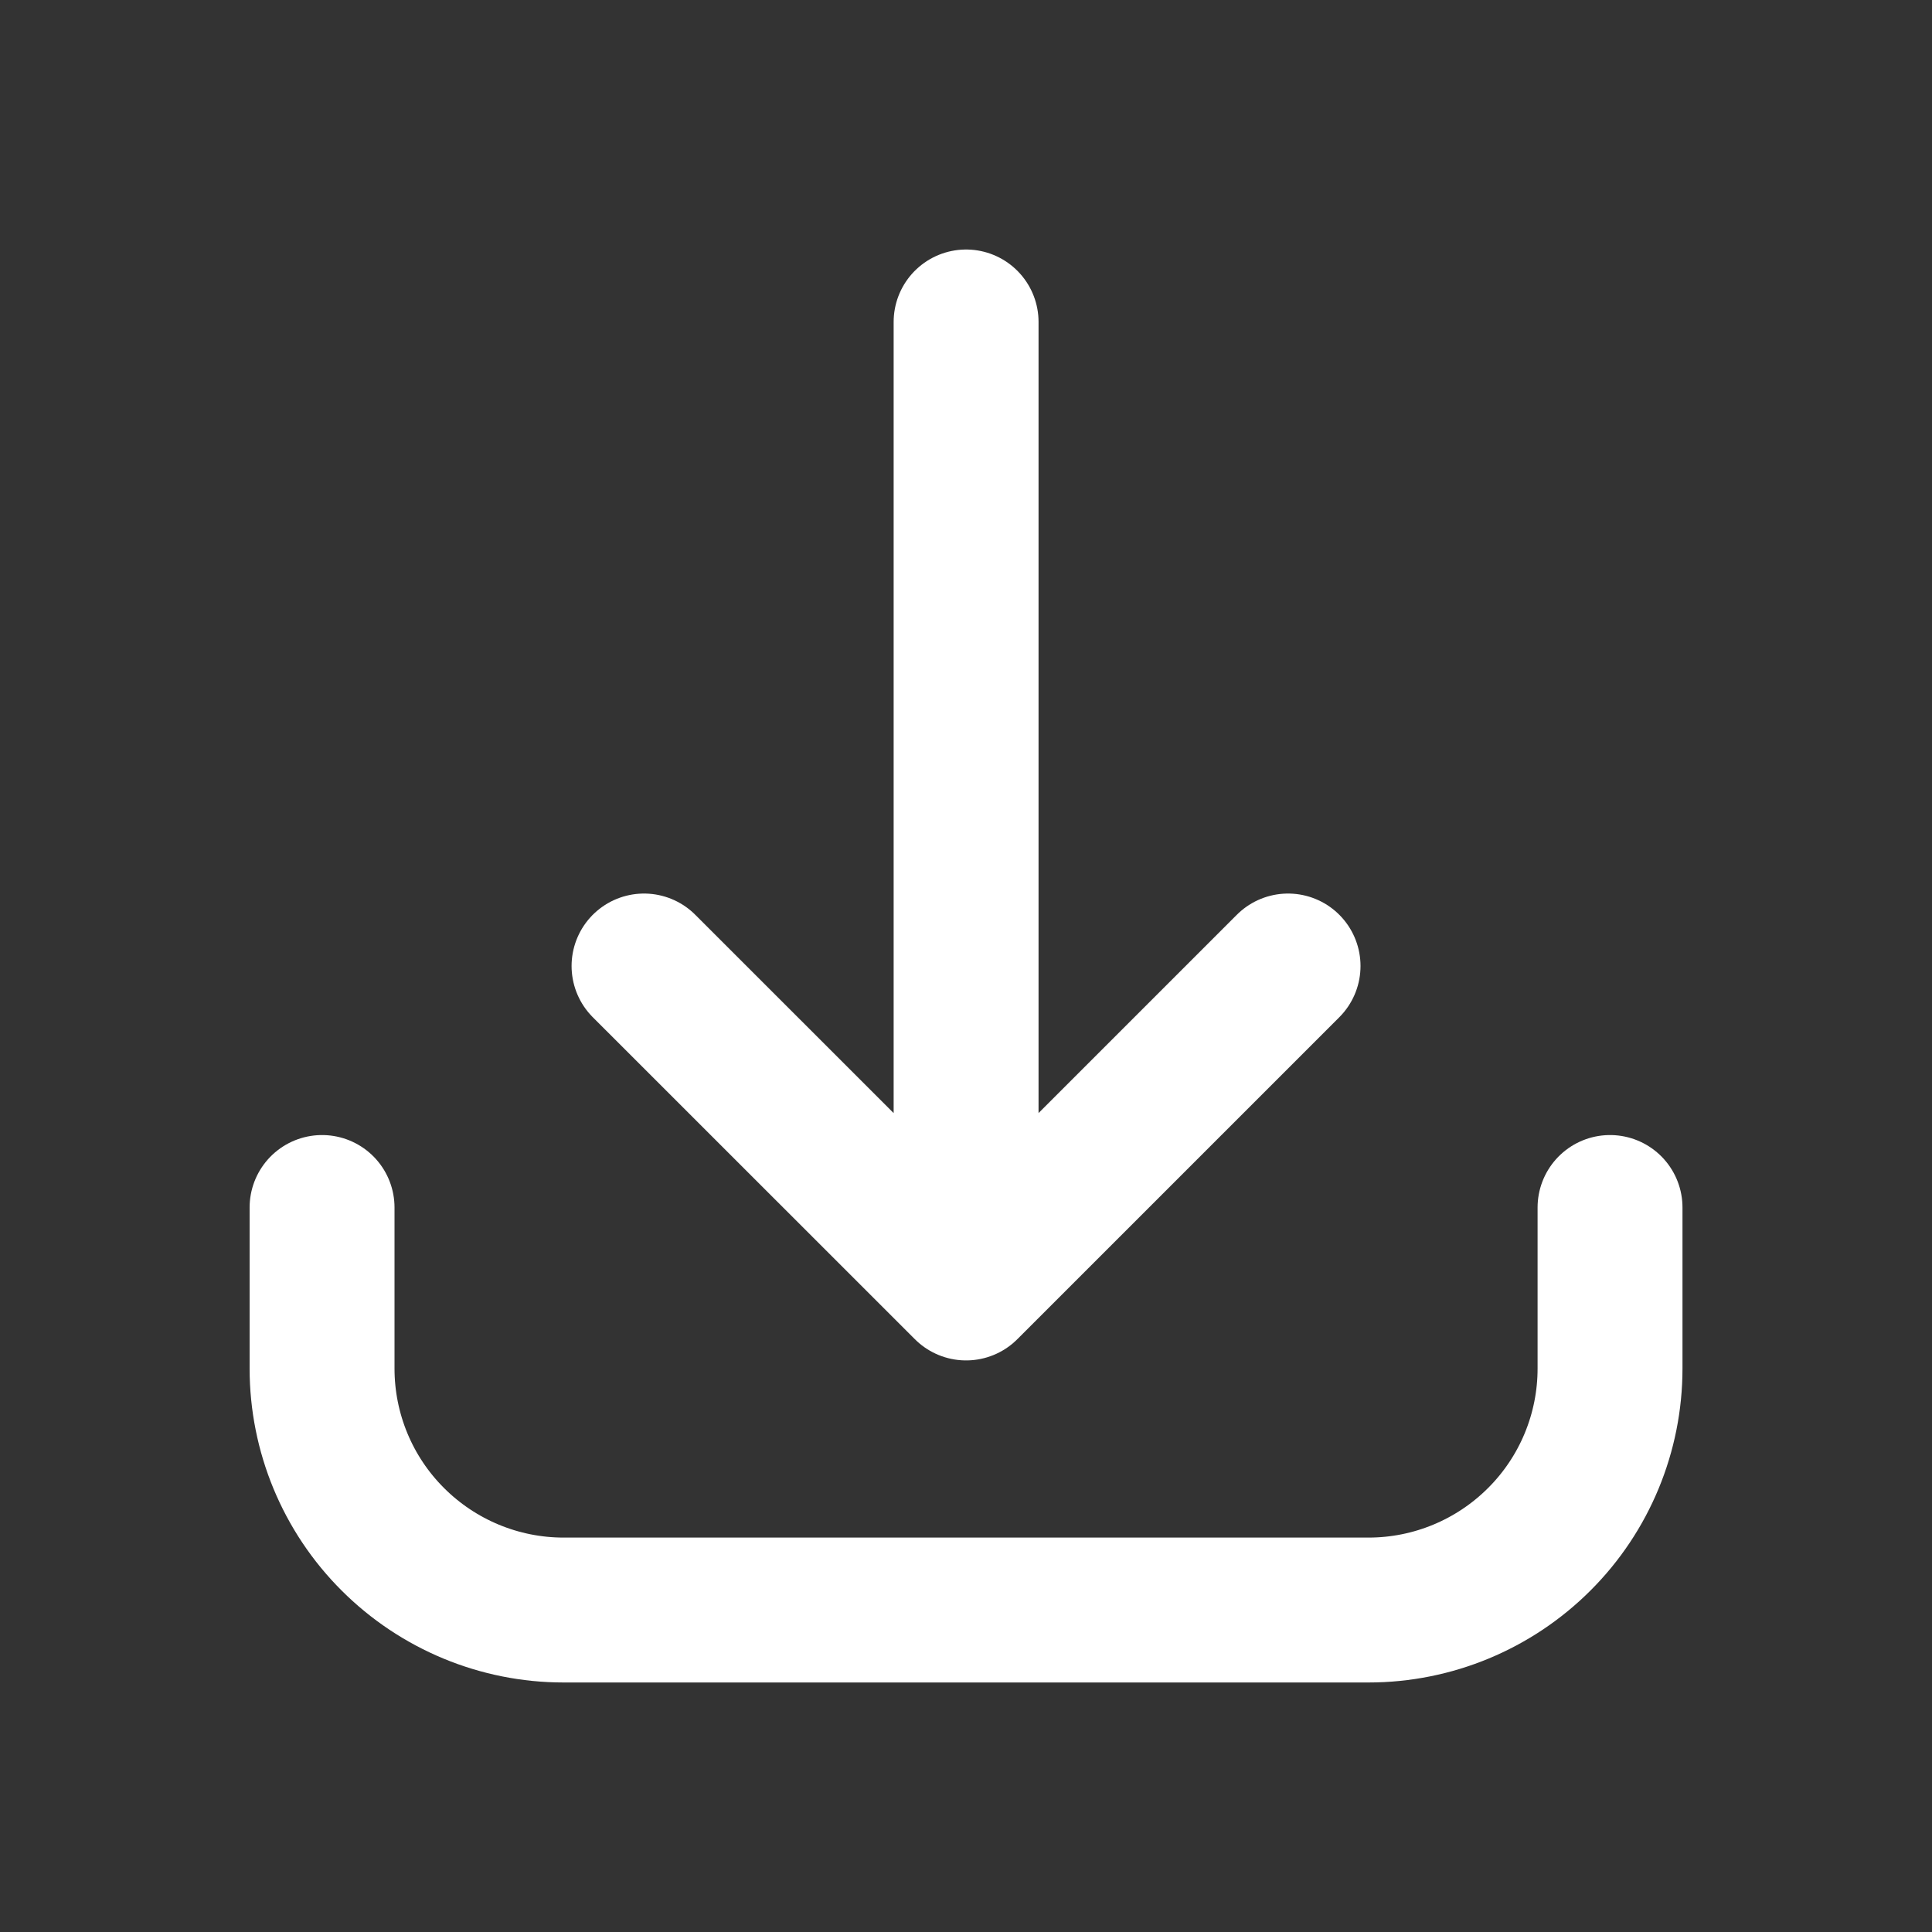 <svg width="20" height="20" viewBox="0 0 20 20" fill="none" xmlns="http://www.w3.org/2000/svg">
<rect x="0" y="0" width="20" height="20" fill="#333333" stroke="none"/>
<path d="M3.334 12.5V14.167C3.334 14.83 3.597 15.466 4.066 15.934C4.535 16.403 5.171 16.667 5.834 16.667H14.167C14.83 16.667 15.466 16.403 15.935 15.934C16.404 15.466 16.667 14.83 16.667 14.167V12.5M10.001 13.333V3.333M10.001 13.333L6.667 10M10.001 13.333L13.334 10" stroke="white" stroke-width="1.5" stroke-linecap="round" stroke-linejoin="round"/>
</svg>

